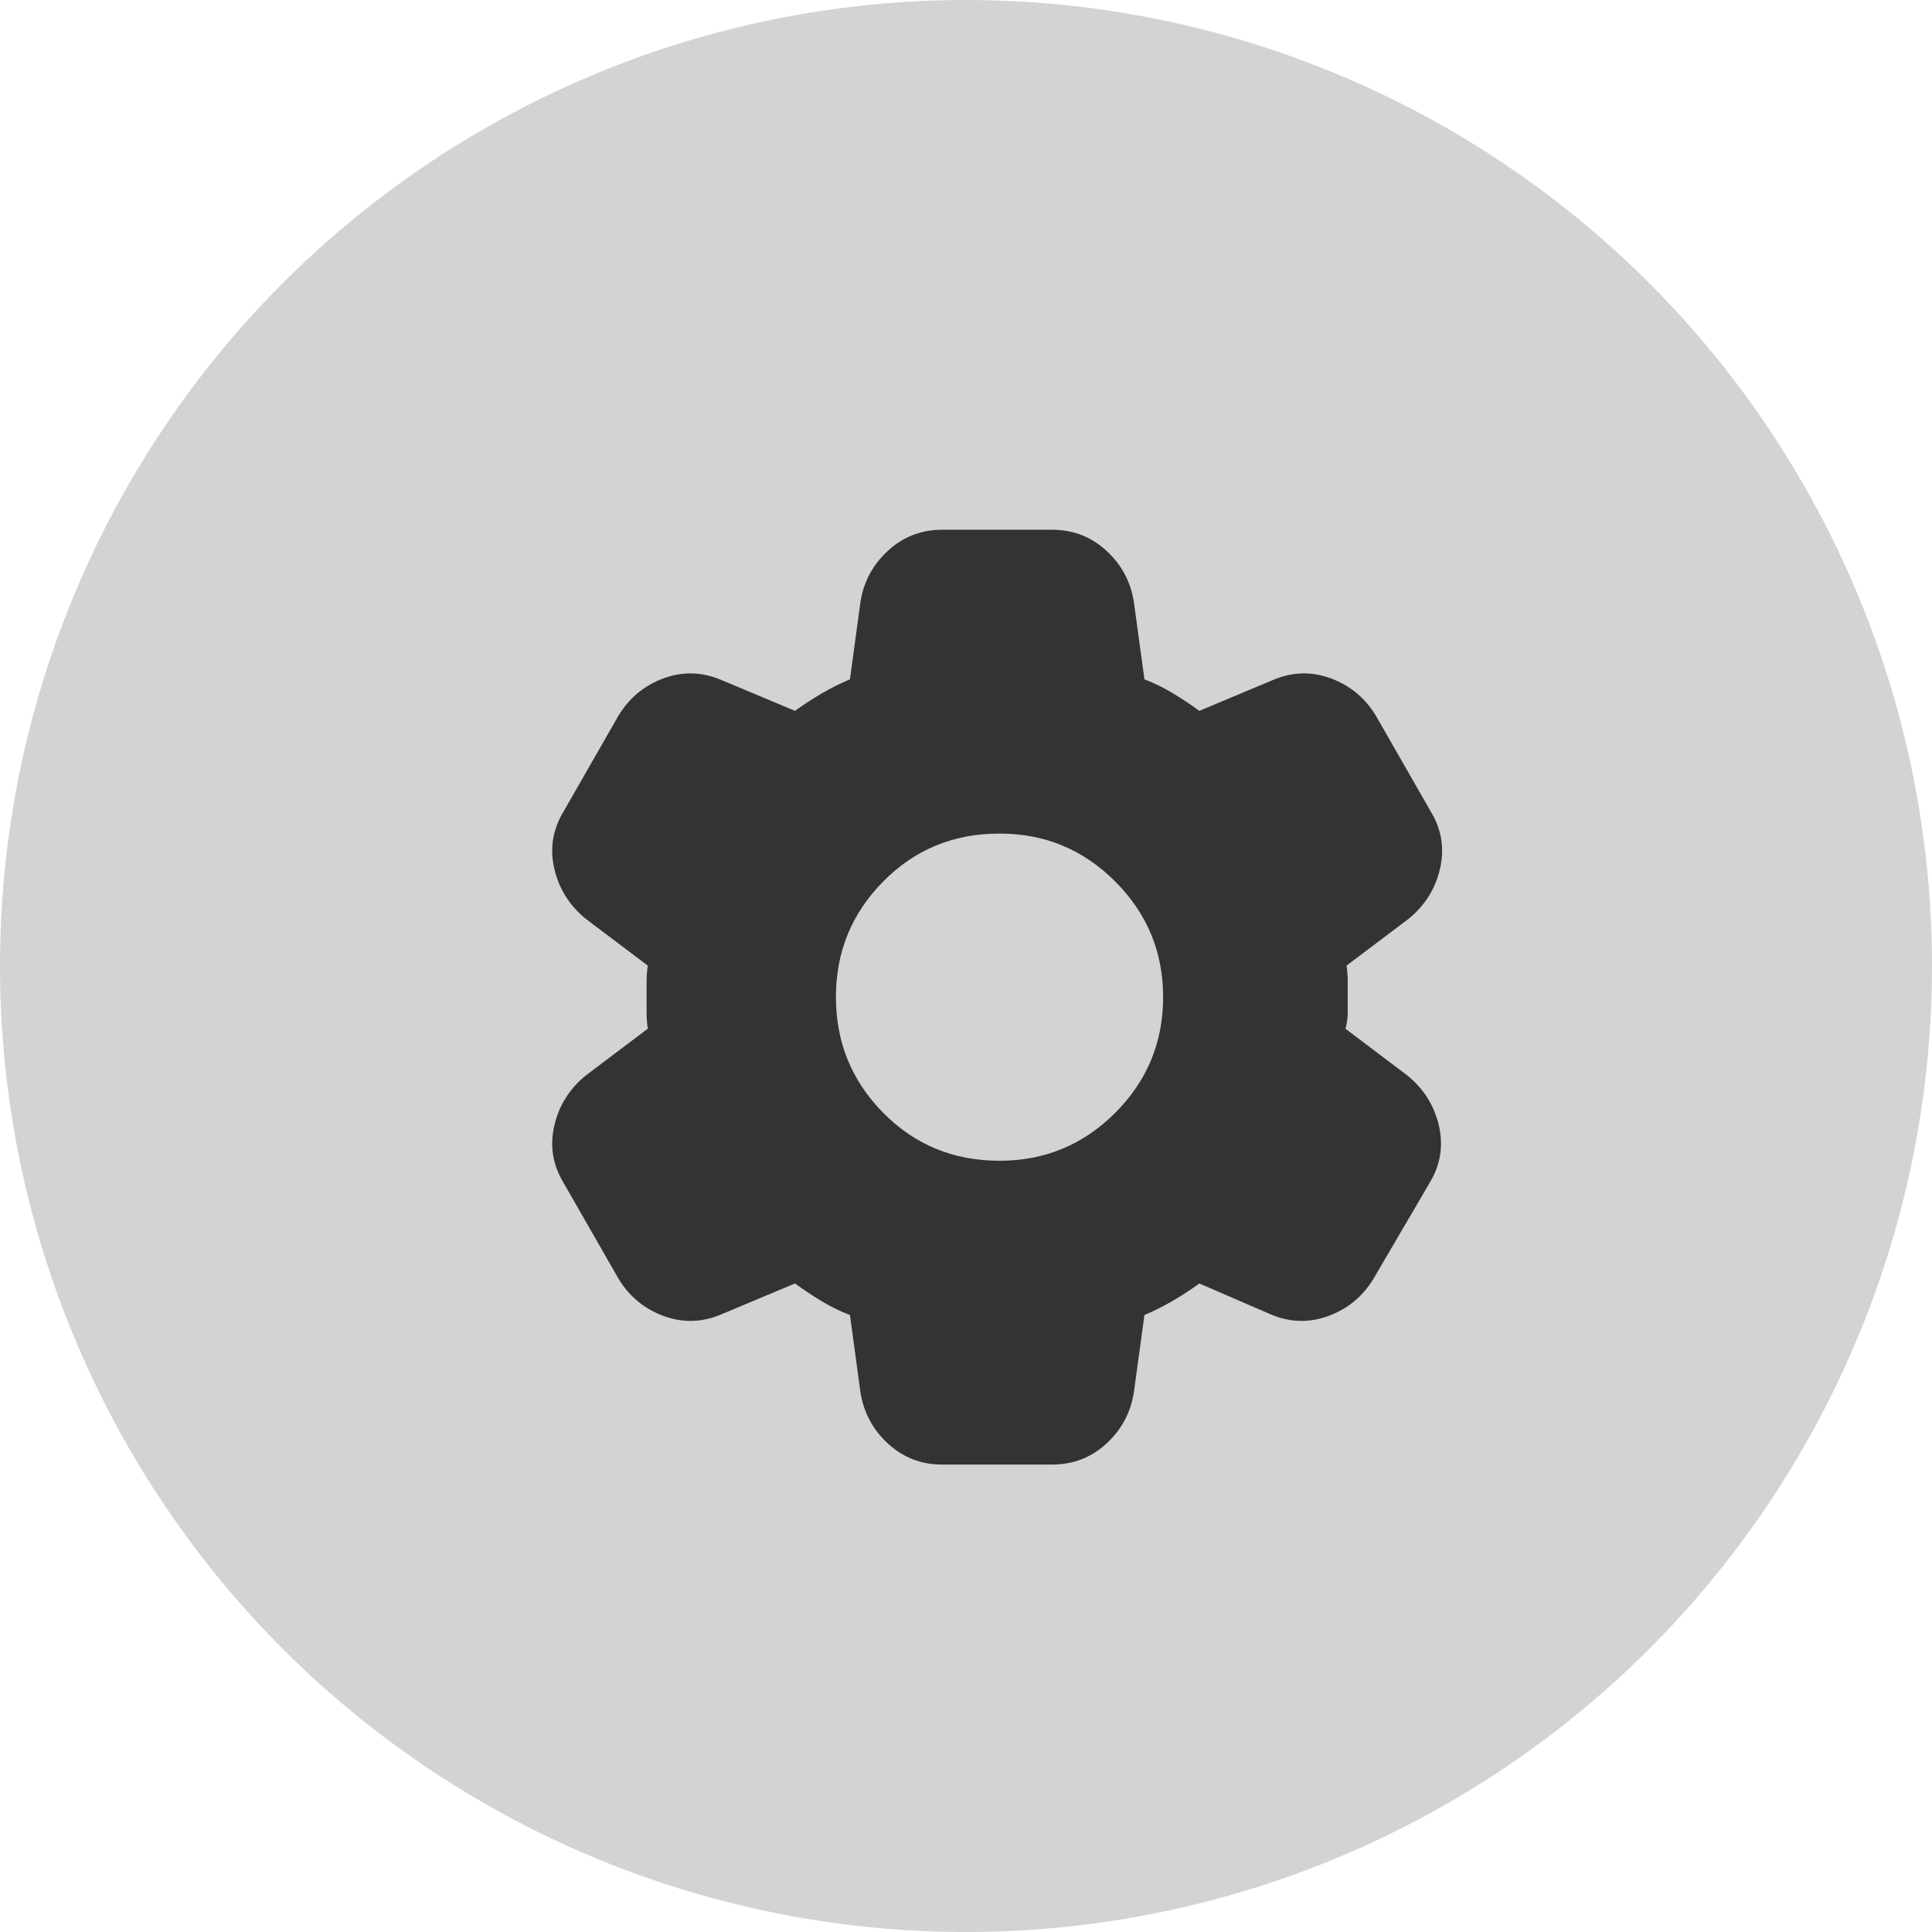 <svg width="31" height="31" viewBox="0 0 31 31" fill="none" xmlns="http://www.w3.org/2000/svg">
<circle cx="15.5" cy="15.5" r="15.5" fill="#D3D3D3"/>
<path d="M15.119 23.5C14.781 23.5 14.491 23.387 14.247 23.163C14.004 22.938 13.857 22.663 13.806 22.337L13.638 21.1C13.475 21.038 13.322 20.962 13.179 20.875C13.035 20.788 12.894 20.694 12.756 20.594L11.594 21.081C11.281 21.219 10.969 21.231 10.656 21.119C10.344 21.006 10.1 20.806 9.925 20.519L9.044 18.981C8.869 18.694 8.819 18.387 8.894 18.062C8.969 17.738 9.138 17.469 9.4 17.256L10.394 16.506C10.381 16.419 10.375 16.334 10.375 16.253V15.746C10.375 15.665 10.381 15.581 10.394 15.494L9.4 14.744C9.138 14.531 8.969 14.262 8.894 13.938C8.819 13.613 8.869 13.306 9.044 13.019L9.925 11.481C10.1 11.194 10.344 10.994 10.656 10.881C10.969 10.769 11.281 10.781 11.594 10.919L12.756 11.406C12.894 11.306 13.038 11.213 13.188 11.125C13.338 11.037 13.488 10.963 13.638 10.9L13.806 9.662C13.856 9.338 14.003 9.062 14.247 8.838C14.491 8.613 14.782 8.5 15.119 8.5H16.881C17.219 8.5 17.51 8.613 17.754 8.838C17.998 9.062 18.144 9.338 18.194 9.662L18.363 10.9C18.525 10.963 18.678 11.037 18.822 11.125C18.966 11.213 19.107 11.306 19.244 11.406L20.406 10.919C20.719 10.781 21.031 10.769 21.344 10.881C21.656 10.994 21.9 11.194 22.075 11.481L22.956 13.019C23.131 13.306 23.181 13.613 23.106 13.938C23.031 14.262 22.863 14.531 22.6 14.744L21.606 15.494C21.619 15.581 21.625 15.666 21.625 15.747V16.253C21.625 16.334 21.613 16.419 21.588 16.506L22.581 17.256C22.844 17.469 23.013 17.738 23.088 18.062C23.163 18.387 23.113 18.694 22.938 18.981L22.038 20.519C21.863 20.806 21.619 21.006 21.306 21.119C20.994 21.231 20.681 21.219 20.369 21.081L19.244 20.594C19.106 20.694 18.963 20.788 18.813 20.875C18.663 20.962 18.513 21.038 18.363 21.1L18.194 22.337C18.144 22.663 17.997 22.938 17.754 23.163C17.51 23.387 17.219 23.5 16.881 23.5H15.119ZM16.038 18.625C16.763 18.625 17.381 18.369 17.894 17.856C18.406 17.344 18.663 16.725 18.663 16C18.663 15.275 18.406 14.656 17.894 14.144C17.381 13.631 16.763 13.375 16.038 13.375C15.3 13.375 14.678 13.631 14.172 14.144C13.665 14.656 13.412 15.275 13.413 16C13.413 16.725 13.666 17.344 14.172 17.856C14.678 18.369 15.3 18.625 16.038 18.625Z" fill="#333333"/>
</svg>
